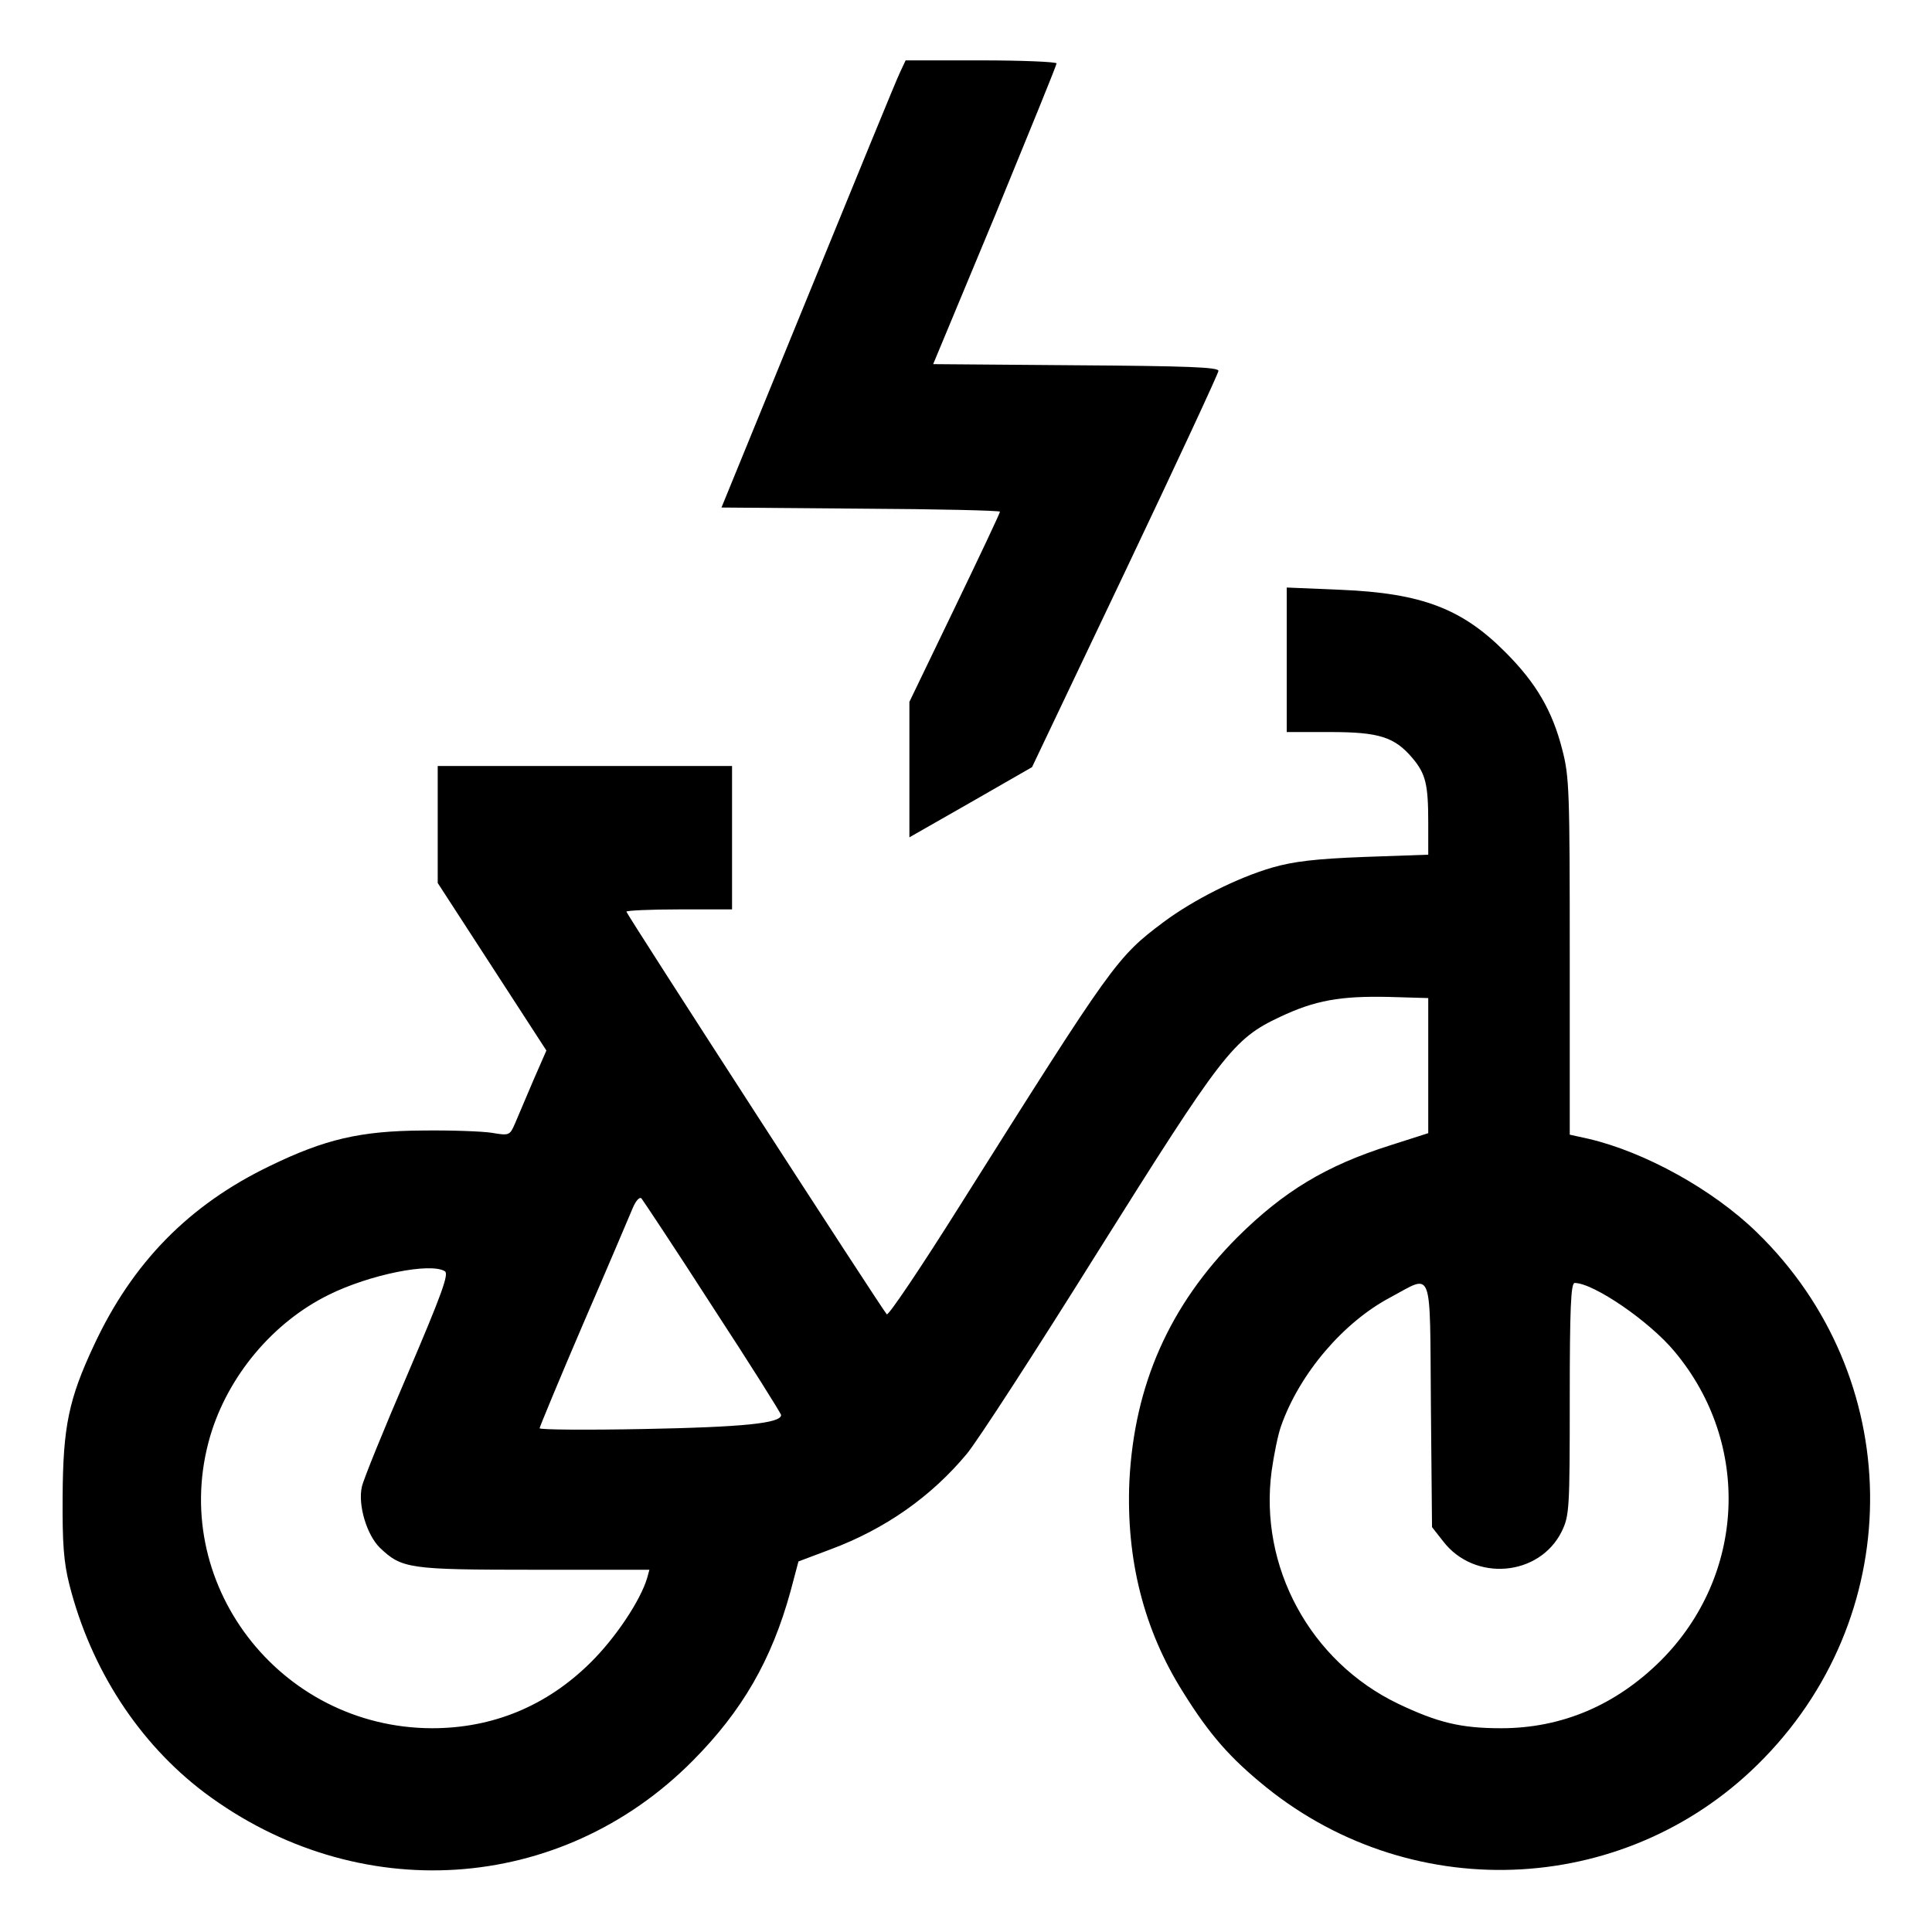 <?xml version="1.0" standalone="no"?>
<!DOCTYPE svg PUBLIC "-//W3C//DTD SVG 20010904//EN"
 "http://www.w3.org/TR/2001/REC-SVG-20010904/DTD/svg10.dtd">
<svg version="1.0" xmlns="http://www.w3.org/2000/svg"
 width="512pt" height="512pt" viewBox="0 0 512 512"
 preserveAspectRatio="xMidYMid meet">

<g transform="translate(0,512) scale(0.1,-0.1)"
fill="#000000" stroke="none">
<path d="M2385 4928 c-9 -18 -118 -285 -244 -593 l-229 -560 369 -3 c203 -1
369 -5 369 -8 0 -4 -54 -118 -120 -255 l-120 -249 0 -179 0 -180 163 93 162
93 247 519 c136 286 247 525 247 531 1 10 -84 13 -377 15 l-379 3 164 394 c89
217 163 398 163 403 0 4 -90 8 -200 8 l-200 0 -15 -32z"/>
<path d="M3410 3372 l0 -192 115 0 c130 0 171 -13 219 -70 34 -41 41 -68 41
-170 l0 -85 -170 -6 c-130 -5 -187 -12 -243 -28 -93 -27 -210 -86 -289 -145
-124 -93 -134 -108 -538 -749 -103 -164 -191 -295 -195 -290 -13 14 -690 1061
-690 1067 0 3 63 6 140 6 l140 0 0 190 0 190 -390 0 -390 0 0 -155 0 -155 144
-222 144 -222 -35 -80 c-19 -45 -41 -96 -48 -113 -14 -32 -15 -33 -62 -25 -26
4 -109 7 -183 6 -165 -1 -259 -23 -405 -94 -214 -103 -364 -256 -466 -475 -67
-143 -82 -216 -83 -400 -1 -126 3 -176 18 -235 57 -224 184 -419 357 -550 405
-304 944 -270 1295 84 131 132 209 267 259 449 l21 79 85 32 c145 54 267 140
361 253 27 32 182 271 345 532 332 529 361 568 485 626 93 44 160 56 290 53
l103 -3 0 -179 0 -179 -100 -32 c-171 -54 -283 -122 -406 -244 -180 -181 -273
-391 -286 -646 -9 -207 38 -394 142 -559 71 -114 125 -175 220 -252 397 -320
969 -287 1321 78 381 393 372 1011 -20 1392 -117 114 -297 213 -446 248 l-50
11 0 472 c0 438 -1 477 -20 549 -26 102 -69 176 -150 257 -115 116 -222 157
-437 166 l-143 6 0 -191z m-1521 -1716 c100 -153 181 -282 181 -286 0 -22
-103 -32 -362 -37 -153 -3 -278 -2 -278 2 0 3 52 129 116 278 65 150 123 287
131 306 8 19 18 30 23 25 4 -5 90 -134 189 -288z m-710 95 c11 -7 -8 -60 -99
-273 -62 -144 -117 -279 -121 -298 -11 -48 13 -128 48 -162 58 -55 76 -58 408
-58 l306 0 -6 -22 c-18 -60 -84 -159 -150 -224 -116 -115 -259 -174 -420 -174
-406 1 -701 388 -588 774 47 159 166 302 315 375 107 53 269 86 307 62z m2613
-354 l3 -324 29 -37 c83 -109 256 -94 315 26 20 42 21 59 21 351 0 239 3 307
13 307 50 0 199 -102 265 -182 204 -244 188 -594 -37 -819 -119 -118 -262
-179 -423 -179 -107 0 -168 15 -273 65 -233 112 -369 363 -335 617 6 43 17 97
25 119 49 139 165 275 290 341 114 61 104 87 107 -285z"/>
</g>
</svg>
